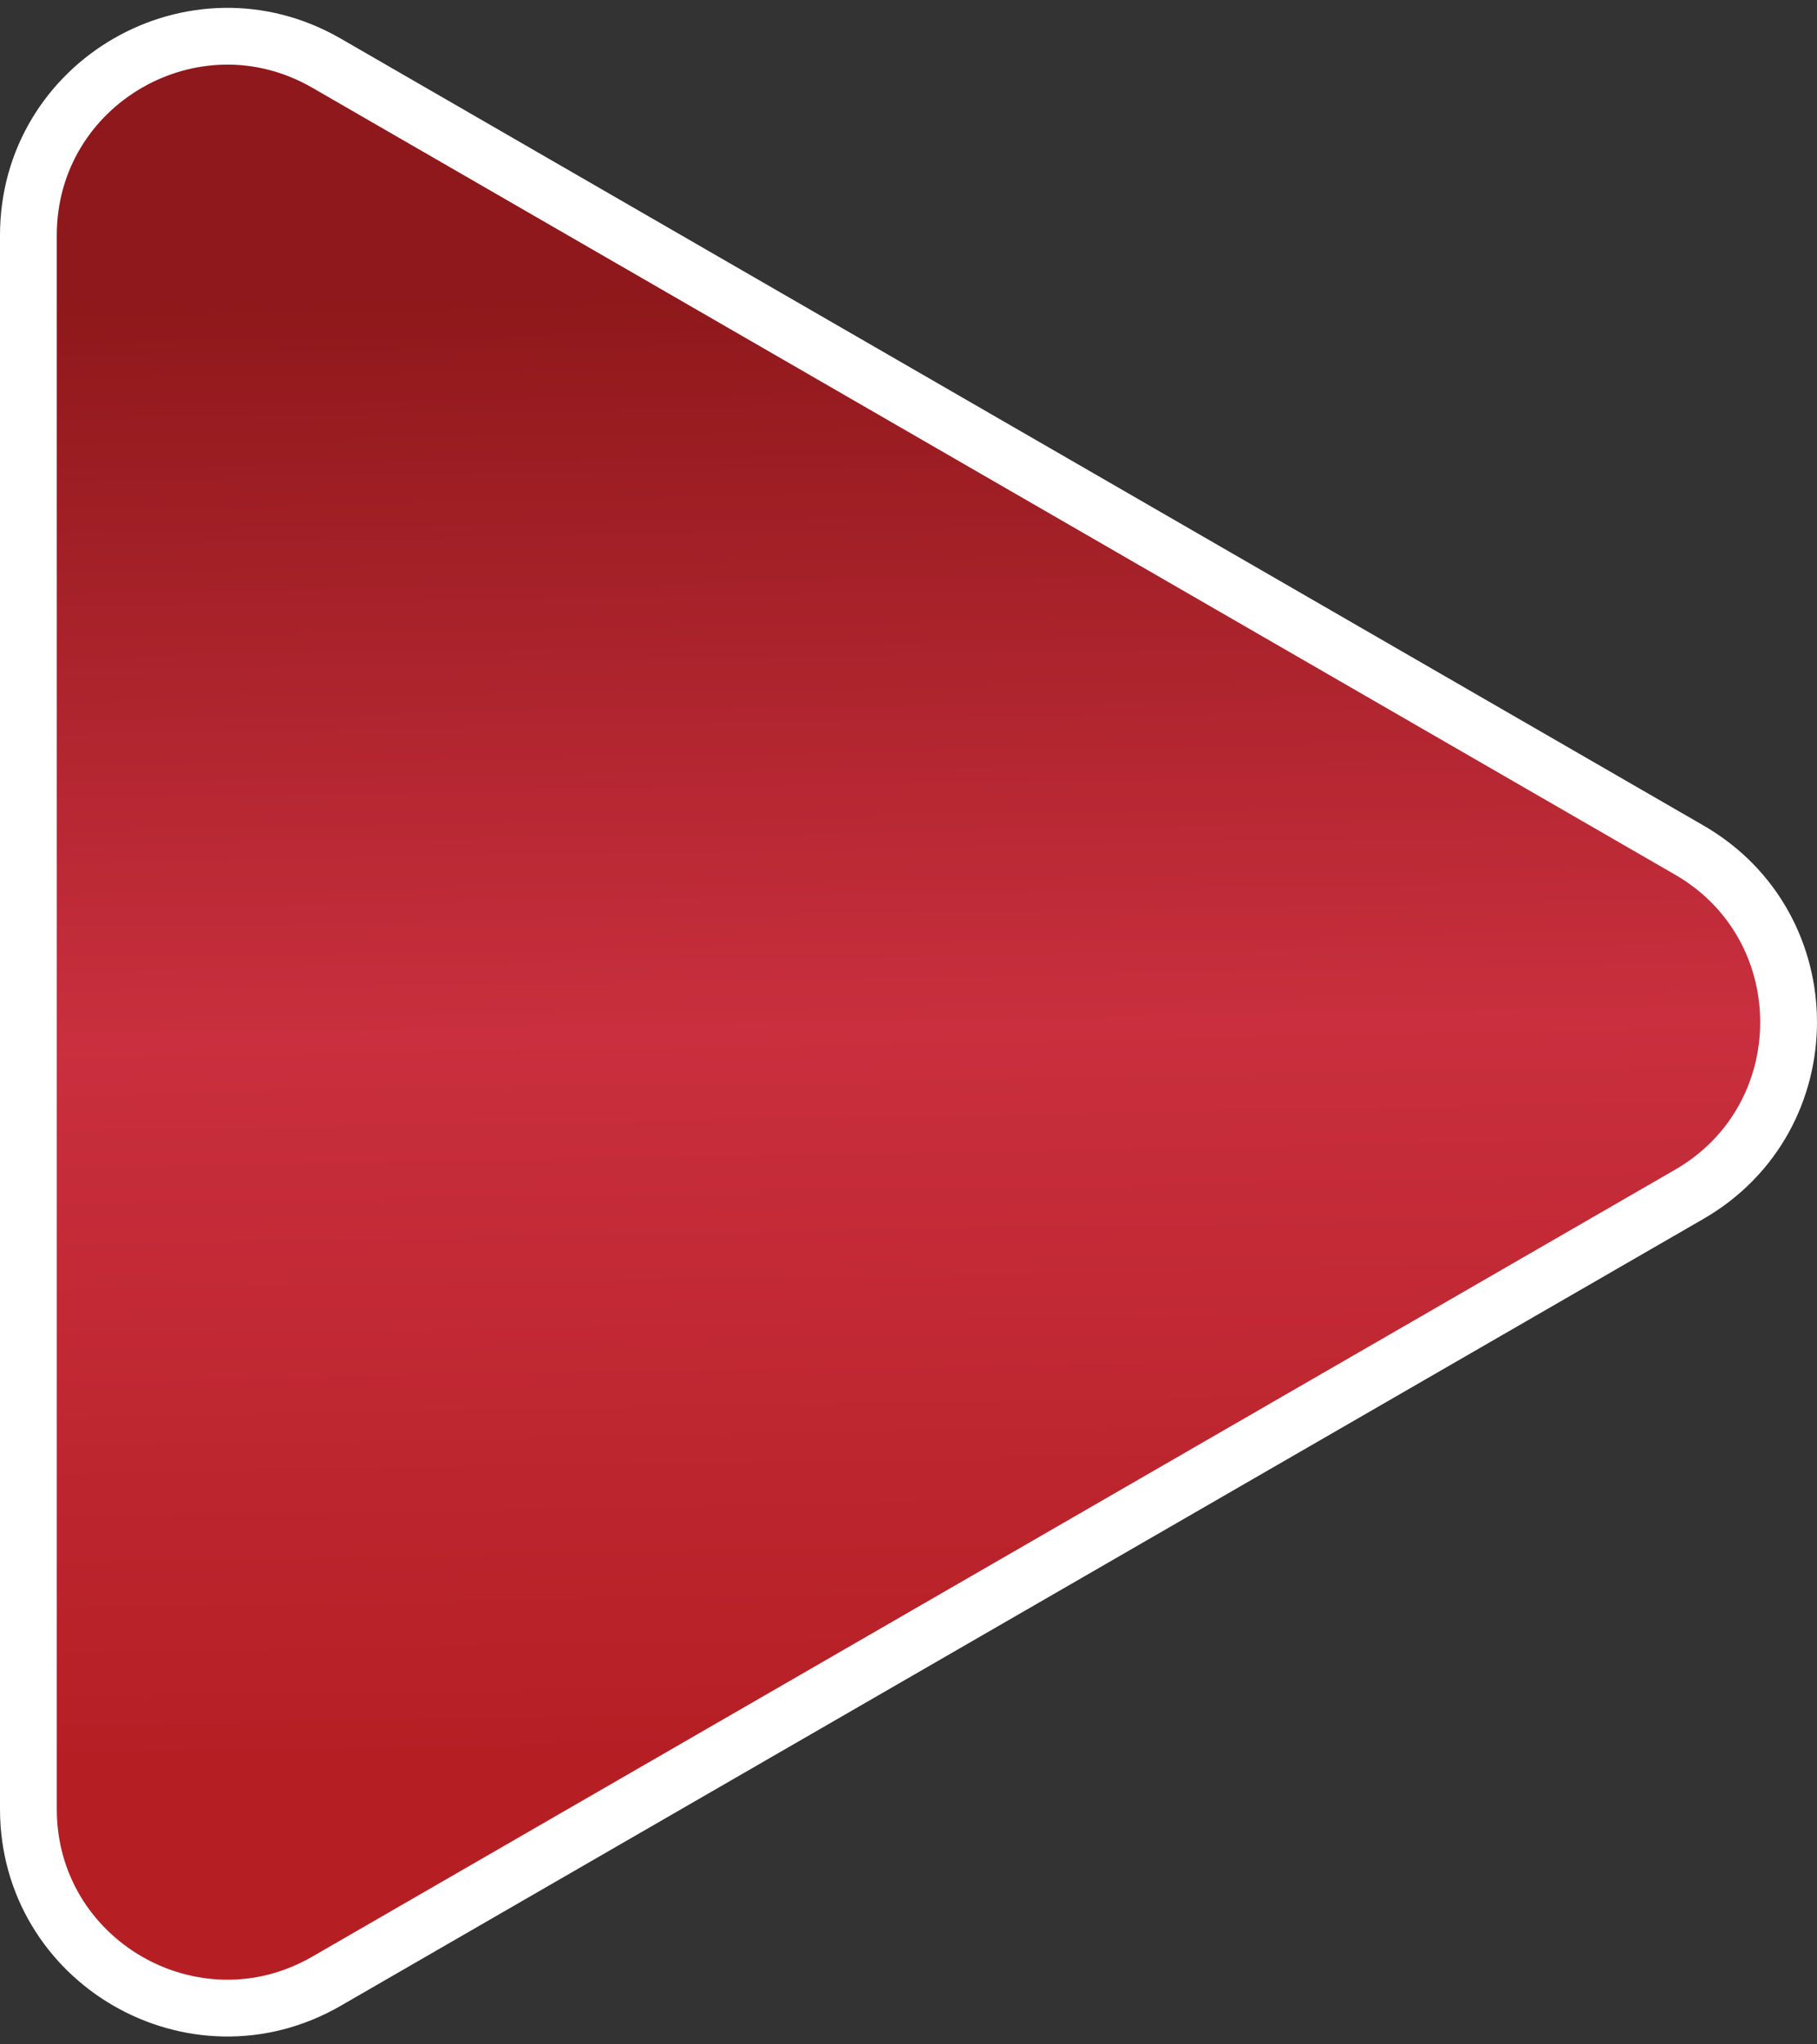 <svg width="32" height="36" fill="none" xmlns="http://www.w3.org/2000/svg"><rect width="100%" height="100%" fill="#333333" stroke="none"/><path d="M29.75 14.969c2.333 1.347 2.333 4.715 0 6.062l-24 13.857C3.417 36.235.5 34.55.5 31.856V4.144c0-2.695 2.917-4.379 5.25-3.032l24 13.857z" fill="url(#paint0_linear)" stroke="#fff"/><defs><linearGradient id="paint0_linear" x1="-12" y1="5.5" x2="-11.546" y2="31.336" gradientUnits="userSpaceOnUse"><stop stop-color="#8E181B"/><stop offset=".505" stop-color="#C92F3E"/><stop offset="1" stop-color="#B51F24"/></linearGradient></defs></svg>